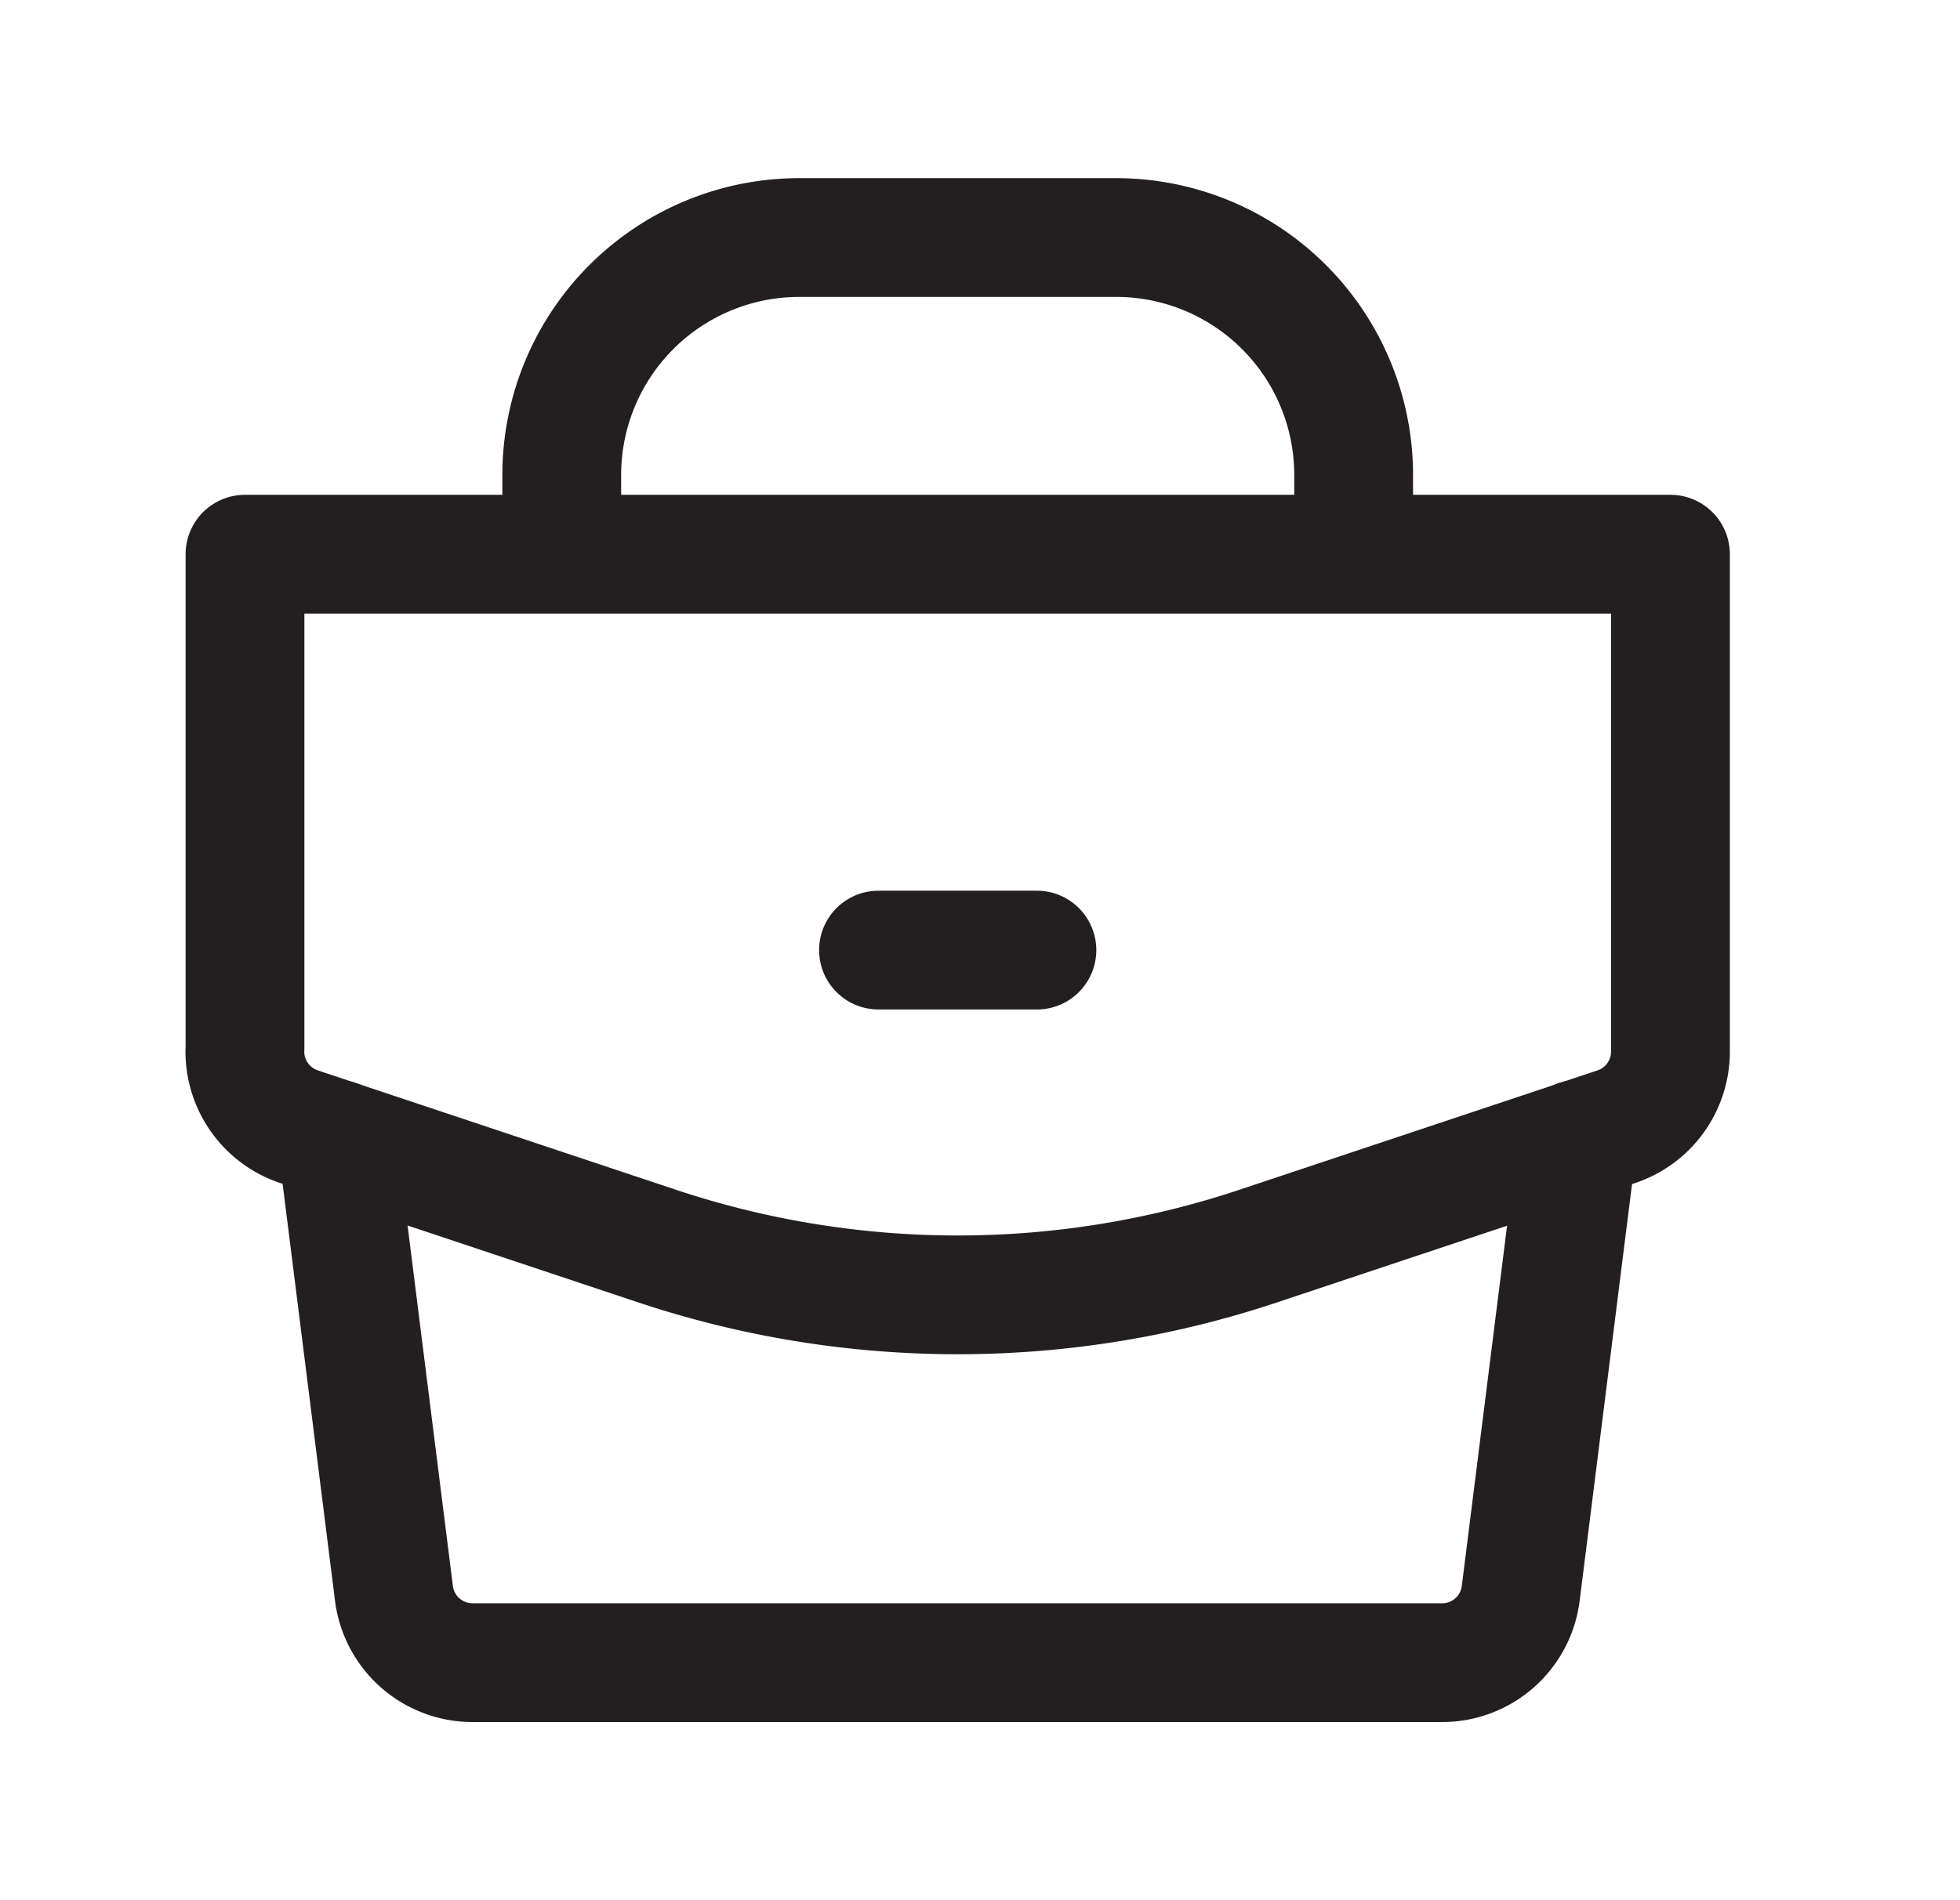 <svg width="33" height="32" fill="none" xmlns="http://www.w3.org/2000/svg"><path d="M26.565 19.186l-.96 7.64A1.333 1.333 0 0124.272 28H7.965a1.334 1.334 0 01-1.333-1.174l-.96-7.64" stroke="#231F20" stroke-width="2" stroke-linecap="round" stroke-linejoin="round"/><path d="M27.218 18.973l-6.04 2.014a16 16 0 01-10.107 0l-6.04-2.014a1.333 1.333 0 01-.906-1.333V9.333h24v8.374a1.334 1.334 0 01-.907 1.266zM14.791 16h2.667-2.666zm8-8a4 4 0 00-4-4h-5.333a4 4 0 00-4 4v1.333h13.333V8z" stroke="#231F20" stroke-width="2" stroke-linecap="round" stroke-linejoin="round"/></svg>